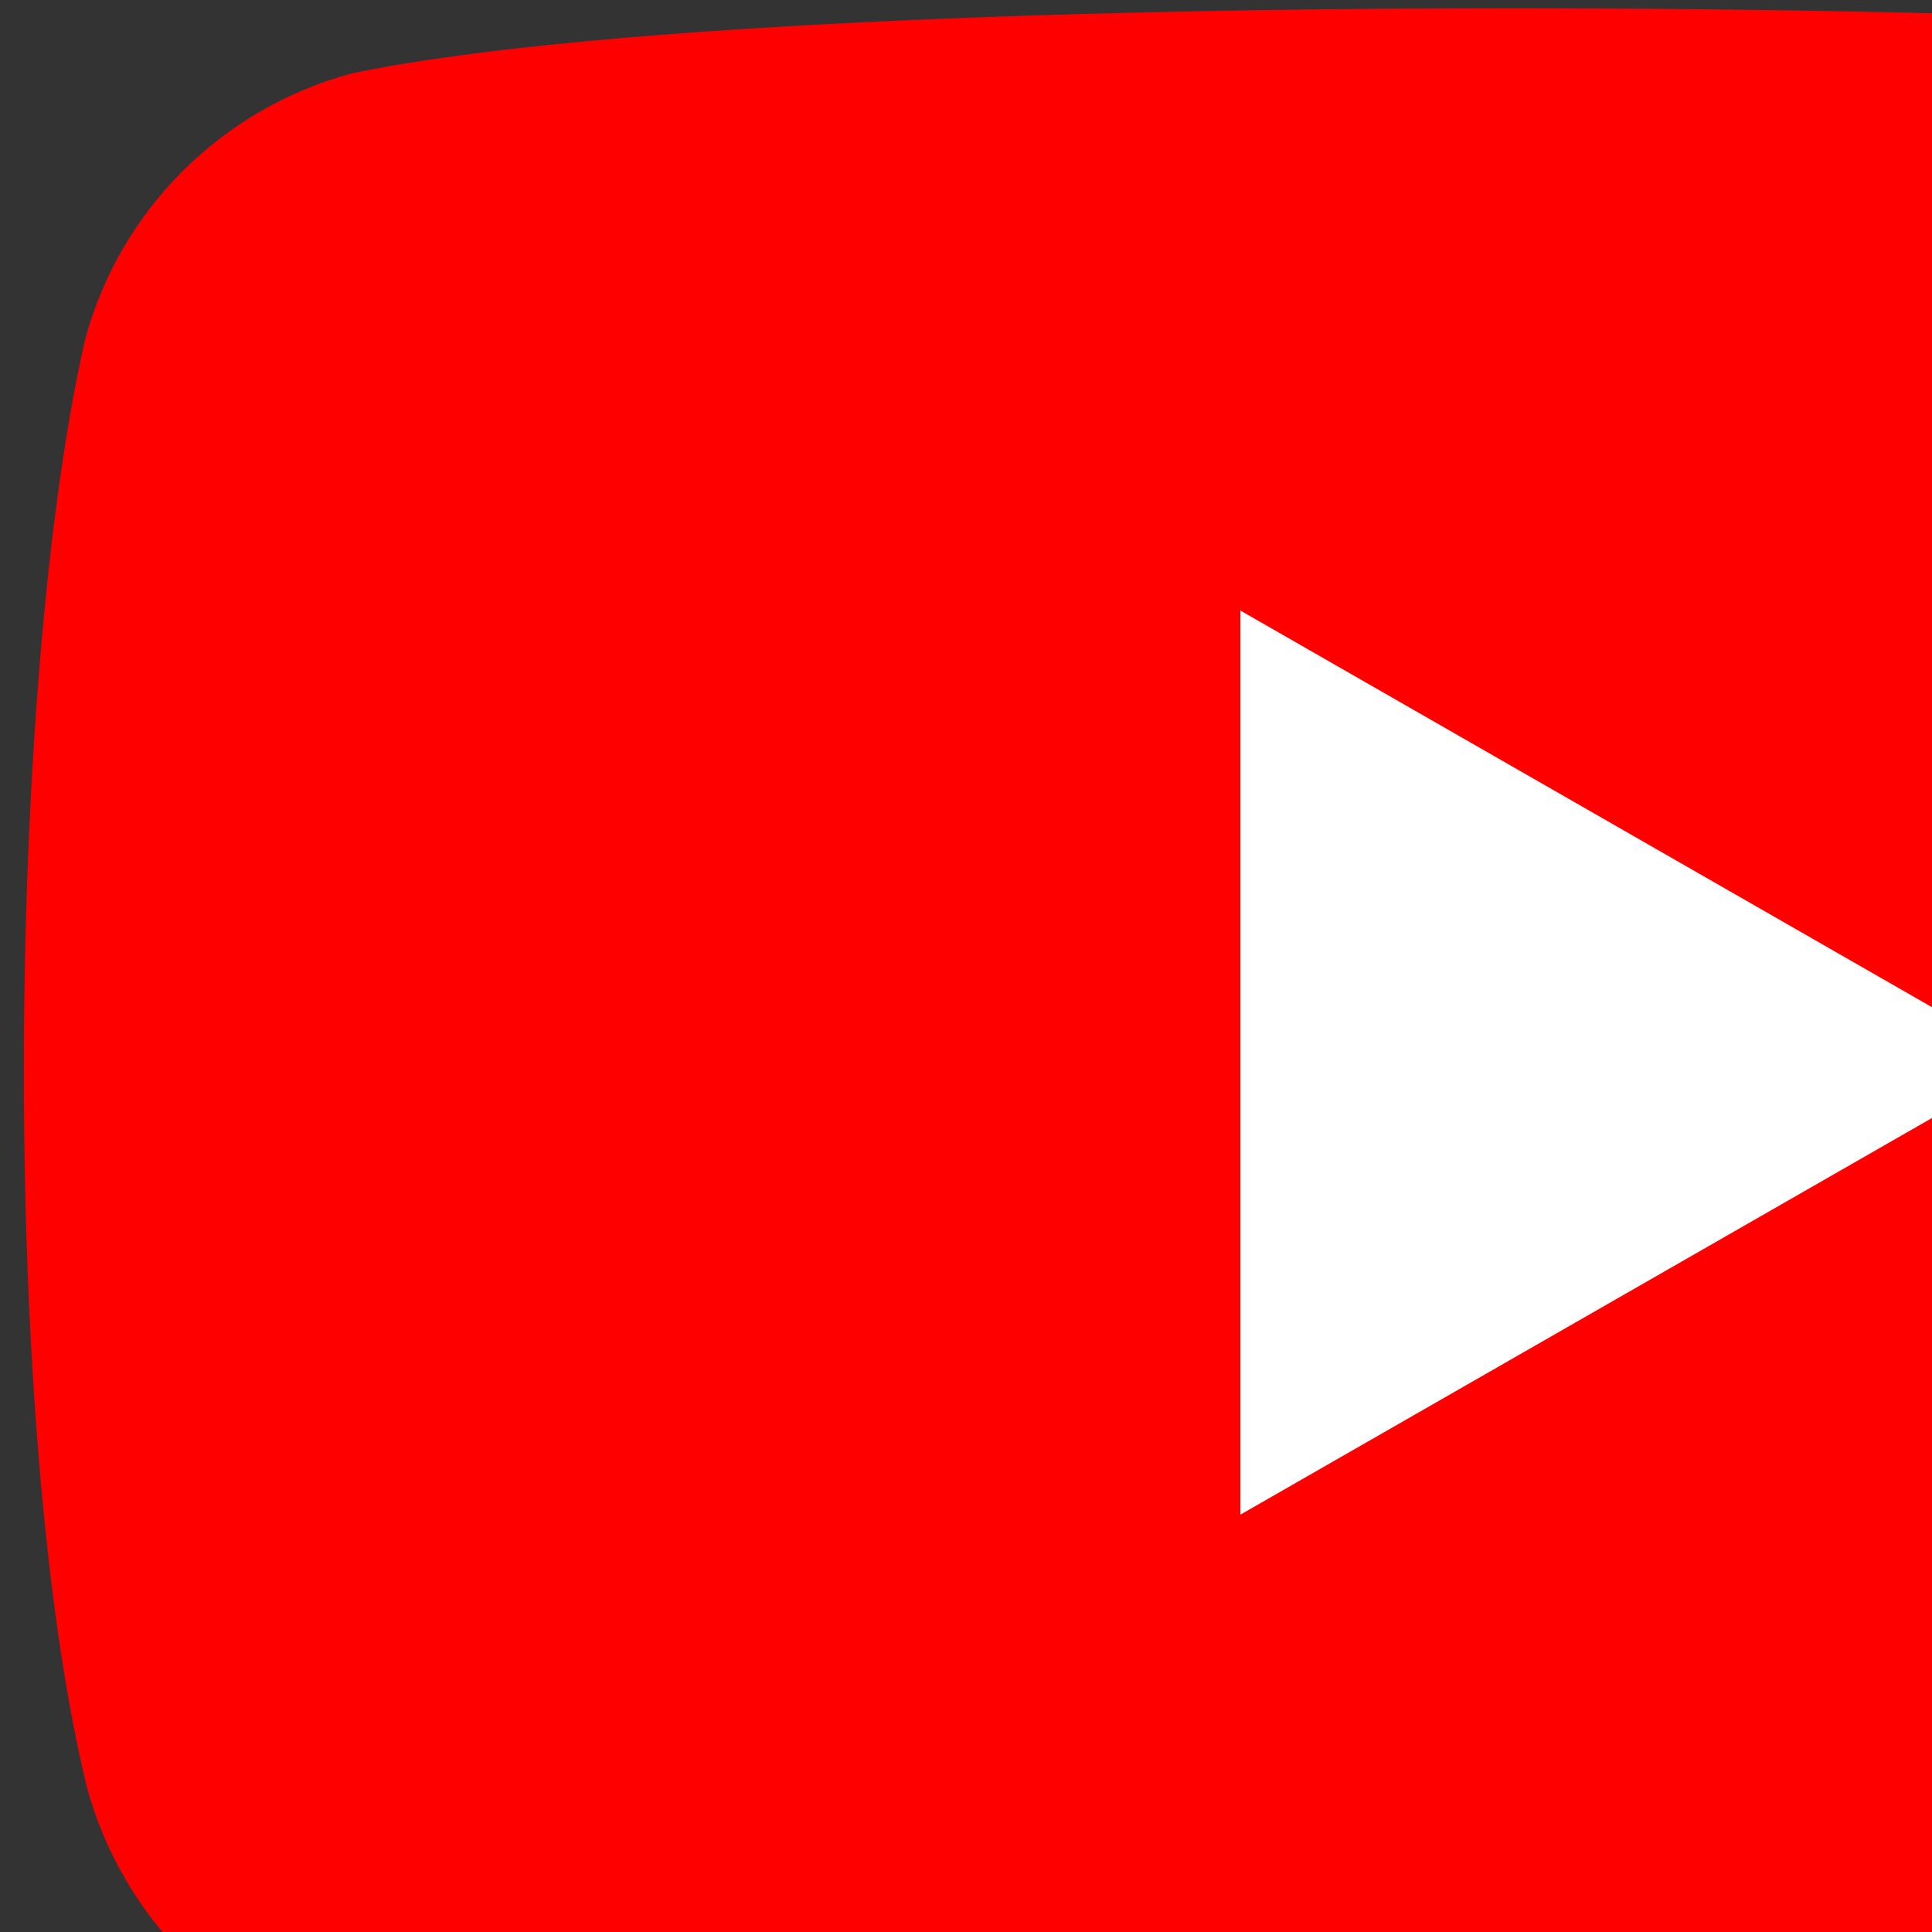 <svg  width="100" height="100" xmlns="http://www.w3.org/2000/svg">
    <rect width="100%" height="100%" fill="#333333" stroke="none"/>
    <path
        d="m154 17.5c-1.82-6.73-7.07-12-13.8-13.8-9.04-3.49-96.6-5.2-122 0.1-6.73 1.82-12 7.07-13.8 13.8-4.08 17.9-4.39 56.6 0.1 74.9 1.82 6.73 7.07 12 13.8 13.8 17.9 4.12 103 4.7 122 0 6.73-1.82 12-7.07 13.8-13.8 4.35-19.5 4.66-55.8-0.1-75z"
        fill="#f00" />
    <path d="m105 55-40.8-23.4v46.8z" fill="#fff" />
</svg>